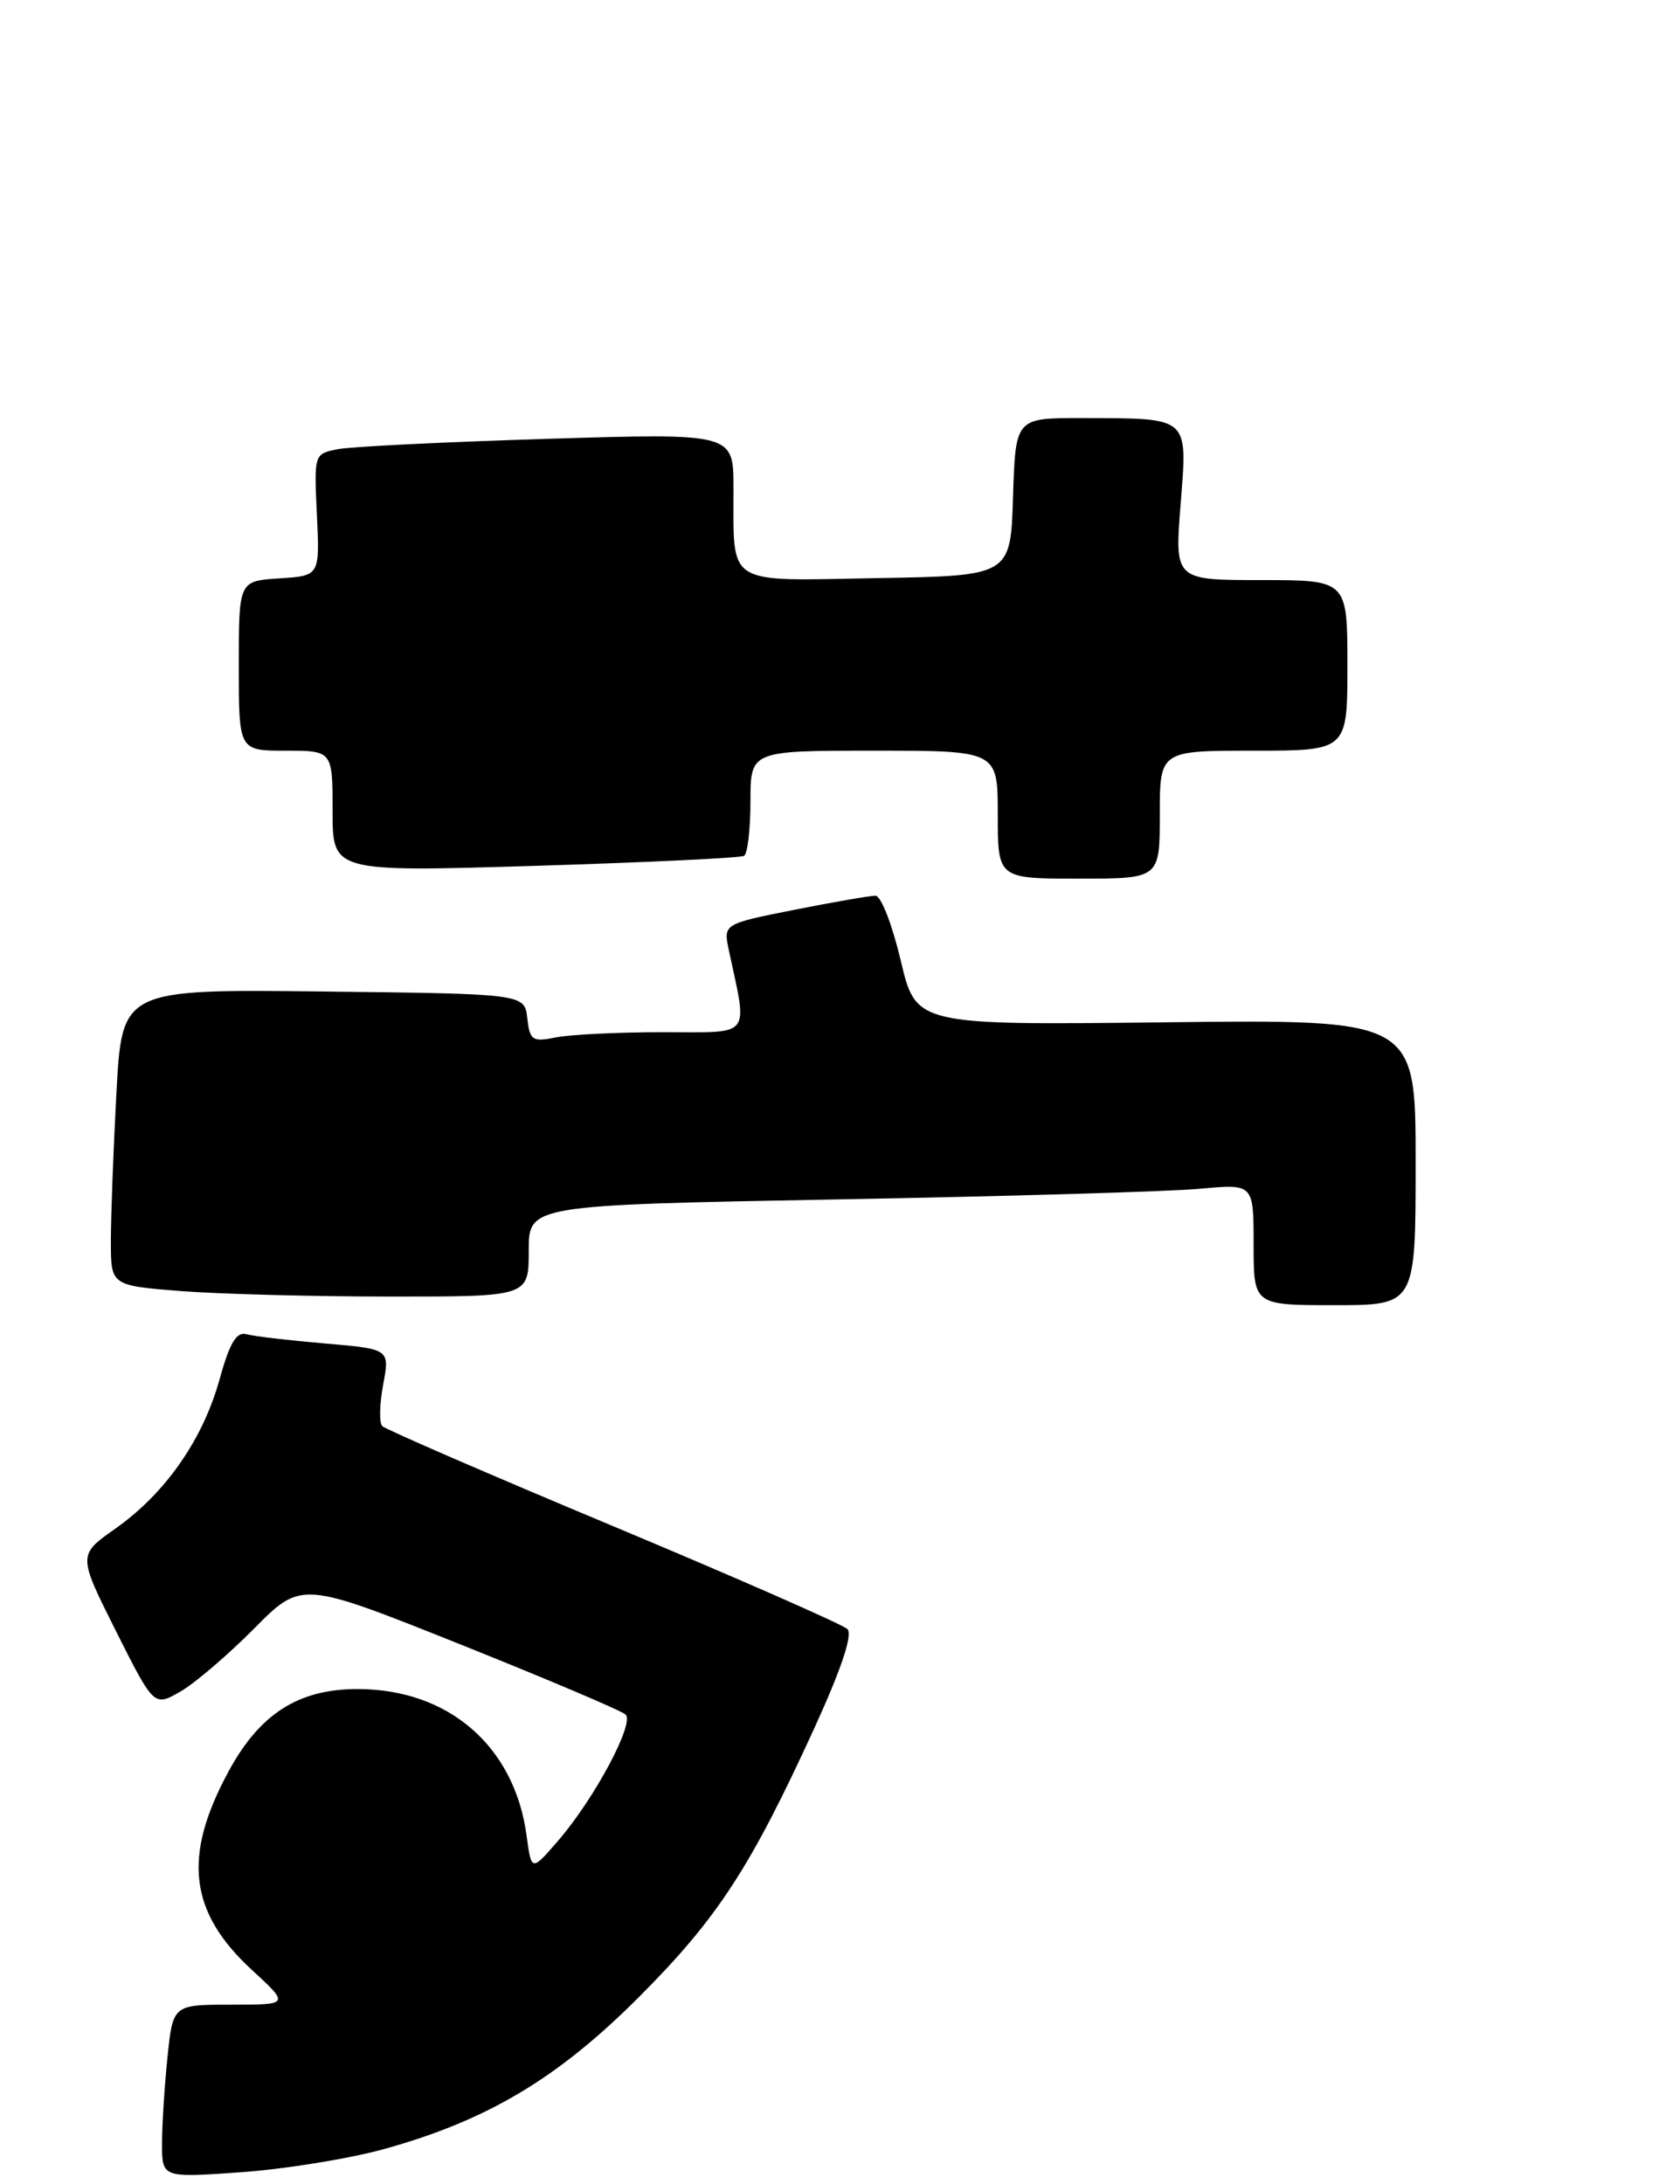 <?xml version="1.0" encoding="UTF-8" standalone="no"?>
<!DOCTYPE svg PUBLIC "-//W3C//DTD SVG 1.1//EN" "http://www.w3.org/Graphics/SVG/1.1/DTD/svg11.dtd" >
<svg xmlns="http://www.w3.org/2000/svg" xmlns:xlink="http://www.w3.org/1999/xlink" version="1.1" viewBox="0 0 197 256">
 <g >
 <path fill="currentColor"
d=" M 45.02 251.93 C 57.17 248.56 65.44 243.62 75.00 234.03 C 84.17 224.83 88.00 218.94 95.52 202.52 C 98.66 195.64 100.01 191.61 99.37 190.97 C 98.84 190.44 86.50 185.02 71.95 178.93 C 57.40 172.85 45.20 167.56 44.83 167.18 C 44.45 166.81 44.50 164.62 44.93 162.32 C 45.71 158.14 45.71 158.14 38.10 157.49 C 33.92 157.13 29.79 156.65 28.92 156.41 C 27.72 156.08 26.94 157.39 25.73 161.75 C 23.77 168.79 19.38 175.07 13.52 179.20 C 9.13 182.29 9.13 182.29 13.59 191.19 C 18.06 200.08 18.06 200.08 21.16 198.29 C 22.87 197.31 26.75 193.98 29.80 190.91 C 35.34 185.32 35.34 185.32 53.92 192.74 C 64.14 196.83 72.89 200.54 73.36 200.99 C 74.43 202.02 69.71 210.84 65.47 215.75 C 62.32 219.40 62.32 219.40 61.75 215.20 C 60.35 204.71 52.61 198.00 41.92 198.00 C 35.00 198.00 30.46 200.90 26.81 207.64 C 21.40 217.61 22.16 224.13 29.53 230.92 C 33.96 235.00 33.96 235.00 27.12 235.00 C 20.28 235.00 20.28 235.00 19.64 241.15 C 19.29 244.53 19.00 249.09 19.00 251.29 C 19.00 255.30 19.00 255.30 28.29 254.64 C 33.40 254.28 40.93 253.06 45.02 251.93 Z  M 166.00 136.25 C 166.00 119.50 166.00 119.50 136.70 119.84 C 107.41 120.18 107.41 120.18 105.62 112.59 C 104.63 108.41 103.31 105.00 102.66 105.00 C 102.02 105.00 97.75 105.74 93.16 106.65 C 84.81 108.31 84.81 108.31 85.47 111.41 C 87.68 121.80 88.32 121.00 77.76 121.00 C 72.53 121.00 66.88 121.27 65.20 121.61 C 62.42 122.17 62.13 121.97 61.83 119.36 C 61.50 116.50 61.50 116.50 37.90 116.23 C 14.31 115.96 14.31 115.96 13.65 128.14 C 13.29 134.84 13.00 142.65 13.00 145.51 C 13.00 150.70 13.00 150.70 21.25 151.35 C 25.79 151.70 36.81 151.99 45.75 151.99 C 62.00 152.00 62.00 152.00 62.00 146.63 C 62.00 141.27 62.00 141.27 98.25 140.60 C 118.19 140.24 137.31 139.68 140.75 139.35 C 147.00 138.77 147.00 138.77 147.00 145.88 C 147.00 153.00 147.00 153.00 156.50 153.00 C 166.00 153.00 166.00 153.00 166.00 136.25 Z  M 136.00 95.50 C 136.00 88.00 136.00 88.00 147.00 88.00 C 158.00 88.00 158.00 88.00 158.00 78.00 C 158.00 68.00 158.00 68.00 147.87 68.00 C 137.74 68.00 137.74 68.00 138.44 59.13 C 139.25 48.72 139.62 49.04 126.79 49.01 C 119.08 49.00 119.08 49.00 118.79 58.25 C 118.50 67.50 118.50 67.50 102.87 67.77 C 84.85 68.09 86.04 68.84 86.01 57.14 C 86.00 50.78 86.00 50.78 64.25 51.44 C 52.29 51.81 41.22 52.35 39.66 52.65 C 36.82 53.20 36.82 53.20 37.16 60.35 C 37.50 67.50 37.50 67.50 32.75 67.80 C 28.00 68.11 28.00 68.11 28.00 78.05 C 28.00 88.00 28.00 88.00 33.50 88.00 C 39.00 88.00 39.00 88.00 39.00 95.11 C 39.00 102.22 39.00 102.22 62.75 101.50 C 75.81 101.10 86.84 100.57 87.25 100.33 C 87.66 100.08 88.00 97.21 88.00 93.94 C 88.00 88.00 88.00 88.00 102.50 88.00 C 117.00 88.00 117.00 88.00 117.00 95.50 C 117.00 103.00 117.00 103.00 126.50 103.00 C 136.00 103.00 136.00 103.00 136.00 95.50 Z "/>
</g>
</svg>